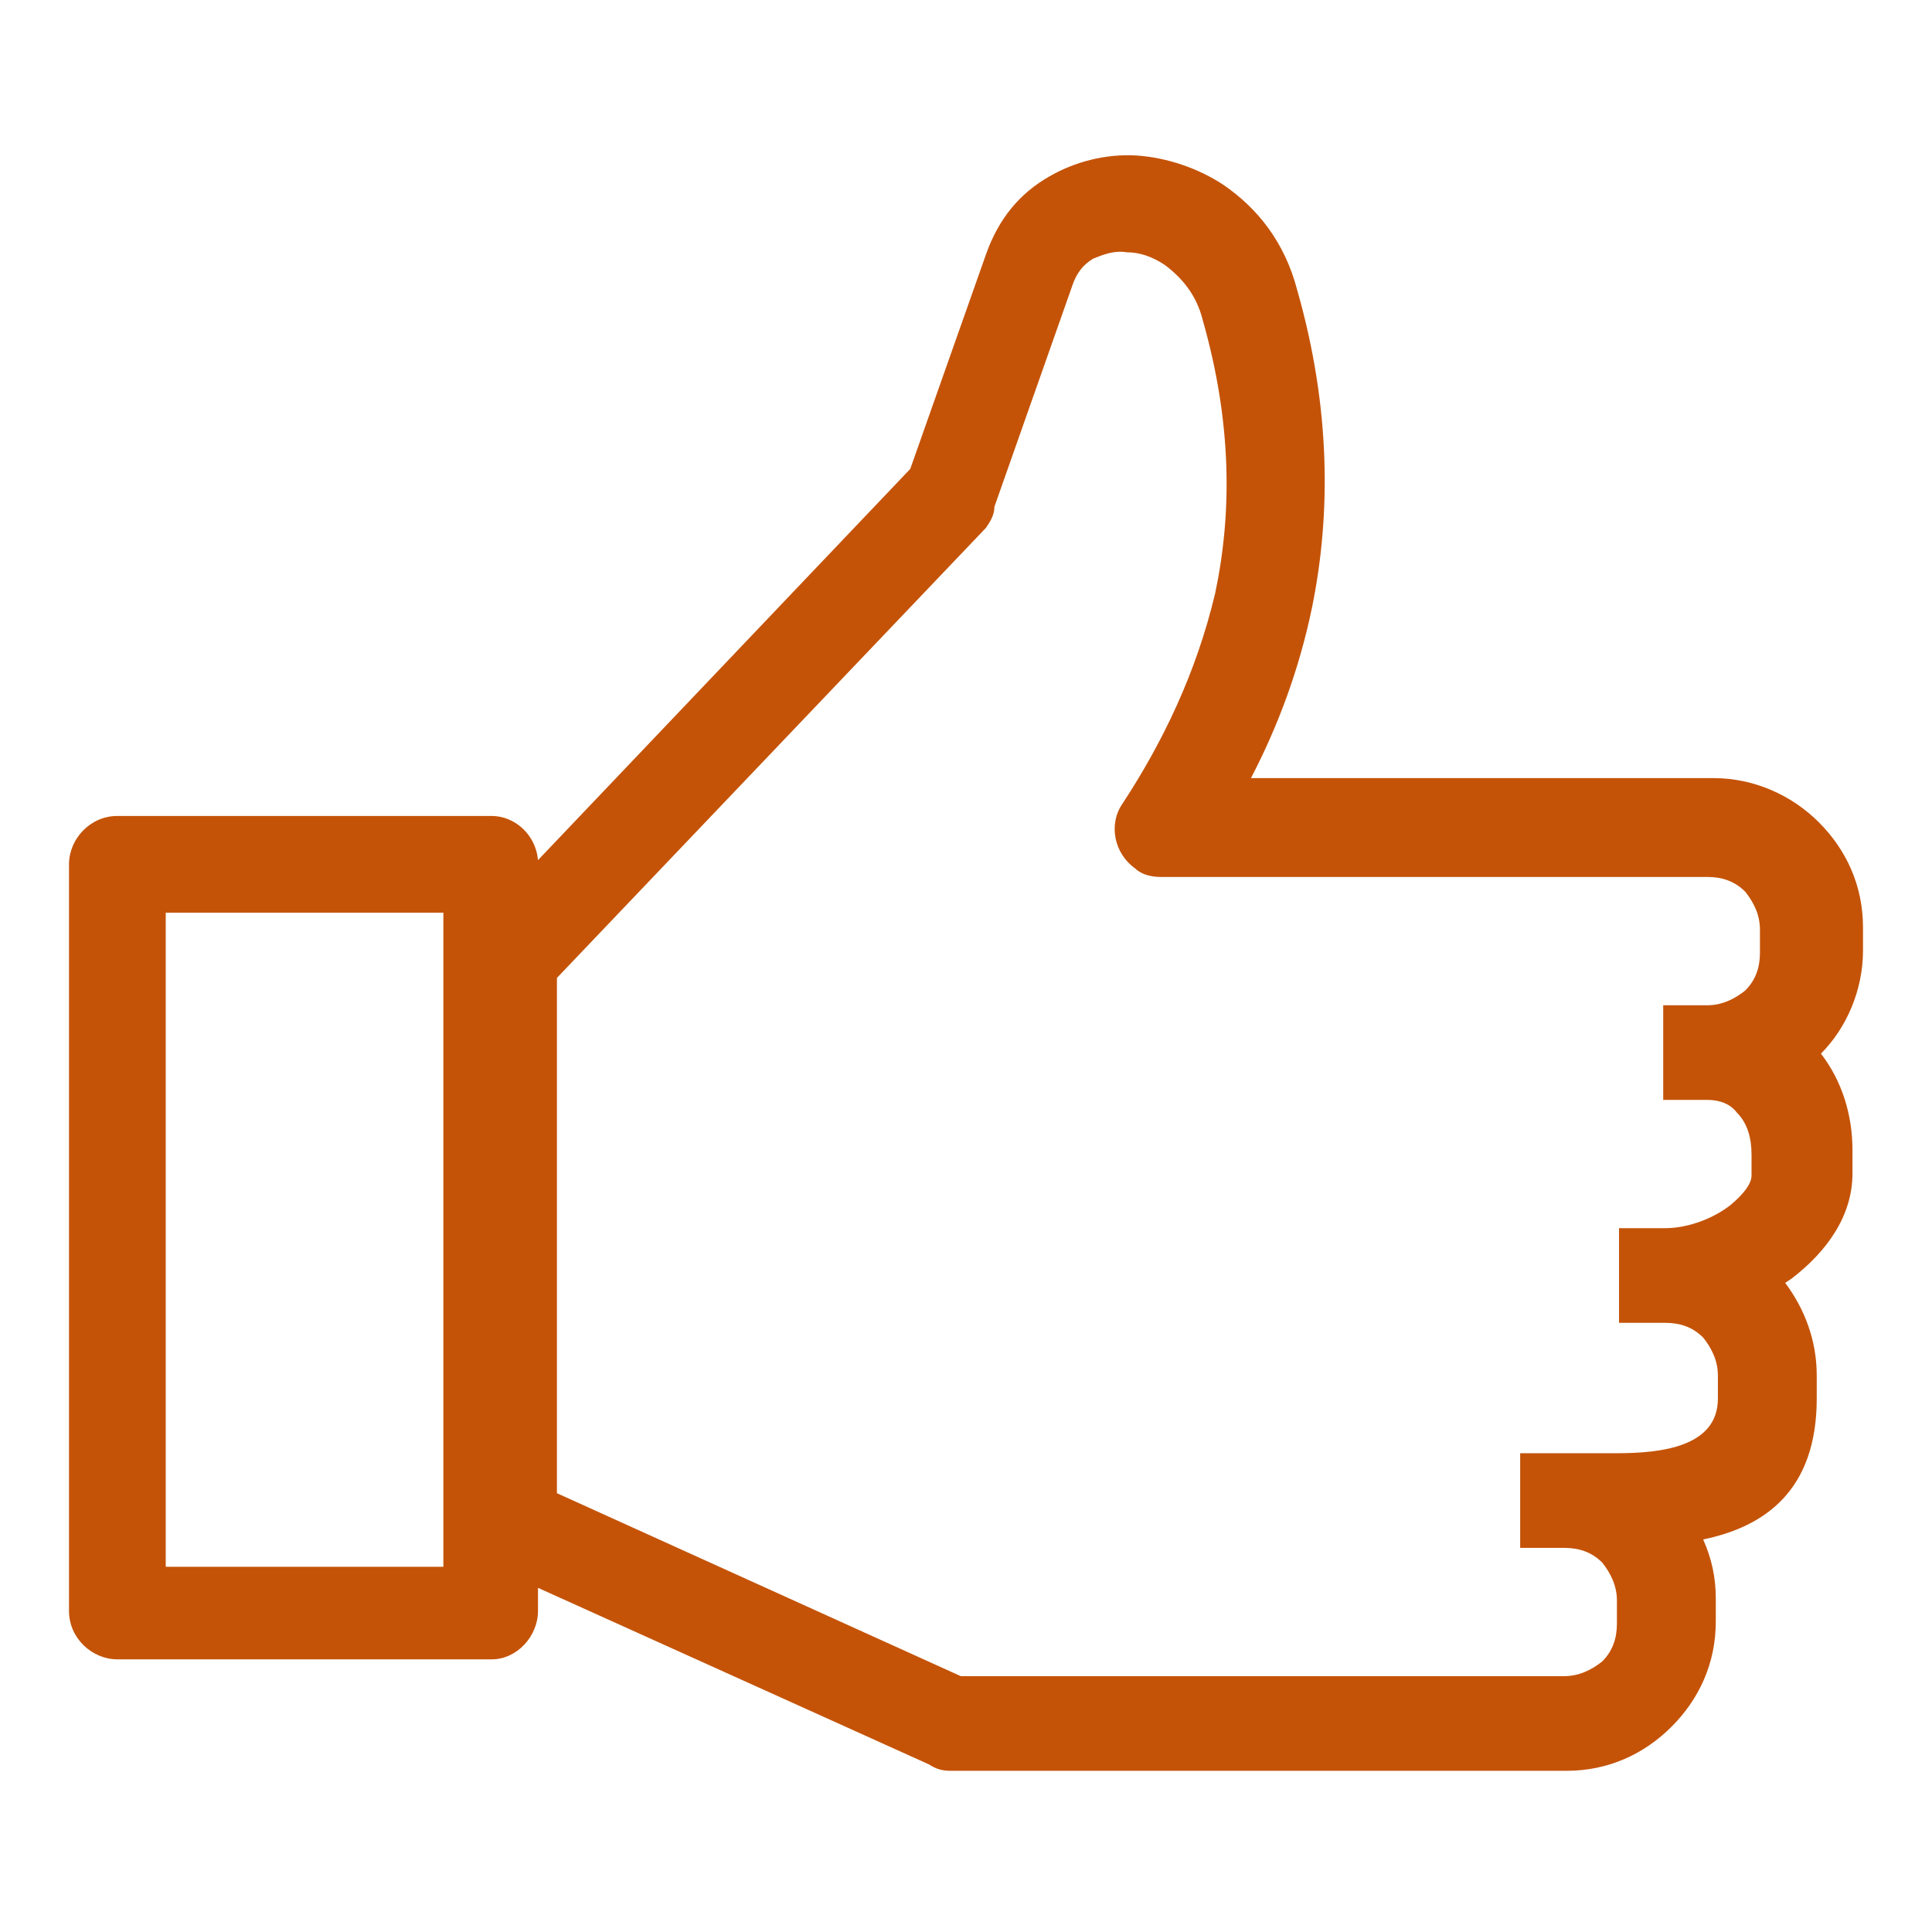 <svg width="56" height="56" viewBox="0 0 56 56" fill="none" xmlns="http://www.w3.org/2000/svg">
<path d="M12.851 26.455H4.804V45.414H12.851V26.455ZM15.594 24.931L26.384 13.592L28.579 7.374C28.945 6.338 29.555 5.607 30.408 5.119C31.14 4.692 32.054 4.448 32.968 4.509C33.822 4.57 34.736 4.875 35.468 5.363C36.443 6.033 37.236 7.009 37.601 8.411C38.577 11.825 38.577 14.934 38.028 17.616C37.662 19.384 37.053 21.03 36.26 22.554H49.672C50.83 22.554 51.927 23.041 52.72 23.834C53.512 24.627 54 25.663 54 26.882V27.553C54 28.711 53.512 29.808 52.781 30.54C53.39 31.332 53.695 32.308 53.695 33.344V34.014C53.695 35.234 52.964 36.27 51.927 37.063L51.744 37.184C52.293 37.916 52.659 38.831 52.659 39.867V40.537C52.659 43.22 51.135 44.256 49.367 44.622C49.611 45.17 49.733 45.719 49.733 46.329V46.999C49.733 48.218 49.245 49.255 48.453 50.047C47.66 50.84 46.624 51.328 45.404 51.328H27.543C27.299 51.328 27.116 51.267 26.933 51.145L15.594 46.024V46.694C15.594 47.426 14.985 48.097 14.253 48.097H3.402C2.671 48.097 2 47.487 2 46.694V25.053C2 24.322 2.61 23.651 3.402 23.651H14.253C14.924 23.651 15.533 24.2 15.594 24.931ZM28.579 15.299L16.143 28.345V43.281L27.848 48.584H45.343C45.77 48.584 46.136 48.401 46.441 48.158C46.746 47.853 46.867 47.487 46.867 47.06V46.39C46.867 45.963 46.685 45.597 46.441 45.292C46.136 44.988 45.77 44.866 45.343 44.866H44.063V42.122C44.734 42.122 45.343 42.122 46.014 42.122C46.197 42.122 46.441 42.122 46.867 42.122C48.148 42.122 49.794 41.94 49.794 40.537V39.867C49.794 39.44 49.611 39.074 49.367 38.77C49.062 38.465 48.696 38.343 48.27 38.343H46.928V35.599H48.27C48.879 35.599 49.611 35.356 50.159 34.929C50.525 34.624 50.769 34.319 50.769 34.075V33.466C50.769 32.978 50.647 32.551 50.342 32.247C50.159 32.003 49.855 31.881 49.489 31.881H48.209V29.138H49.489C49.916 29.138 50.281 28.955 50.586 28.711C50.891 28.406 51.013 28.04 51.013 27.614V26.943C51.013 26.516 50.83 26.151 50.586 25.846C50.281 25.541 49.916 25.419 49.489 25.419H33.639C33.395 25.419 33.09 25.358 32.907 25.175C32.298 24.748 32.115 23.895 32.542 23.285C33.7 21.517 34.675 19.506 35.224 17.189C35.712 14.873 35.712 12.251 34.858 9.264C34.675 8.533 34.248 8.045 33.761 7.679C33.395 7.435 33.029 7.313 32.663 7.313C32.298 7.253 31.993 7.374 31.688 7.496C31.383 7.679 31.201 7.923 31.078 8.289L28.823 14.69C28.823 14.934 28.701 15.117 28.579 15.299Z" fill="#C45308"/>
</svg>
